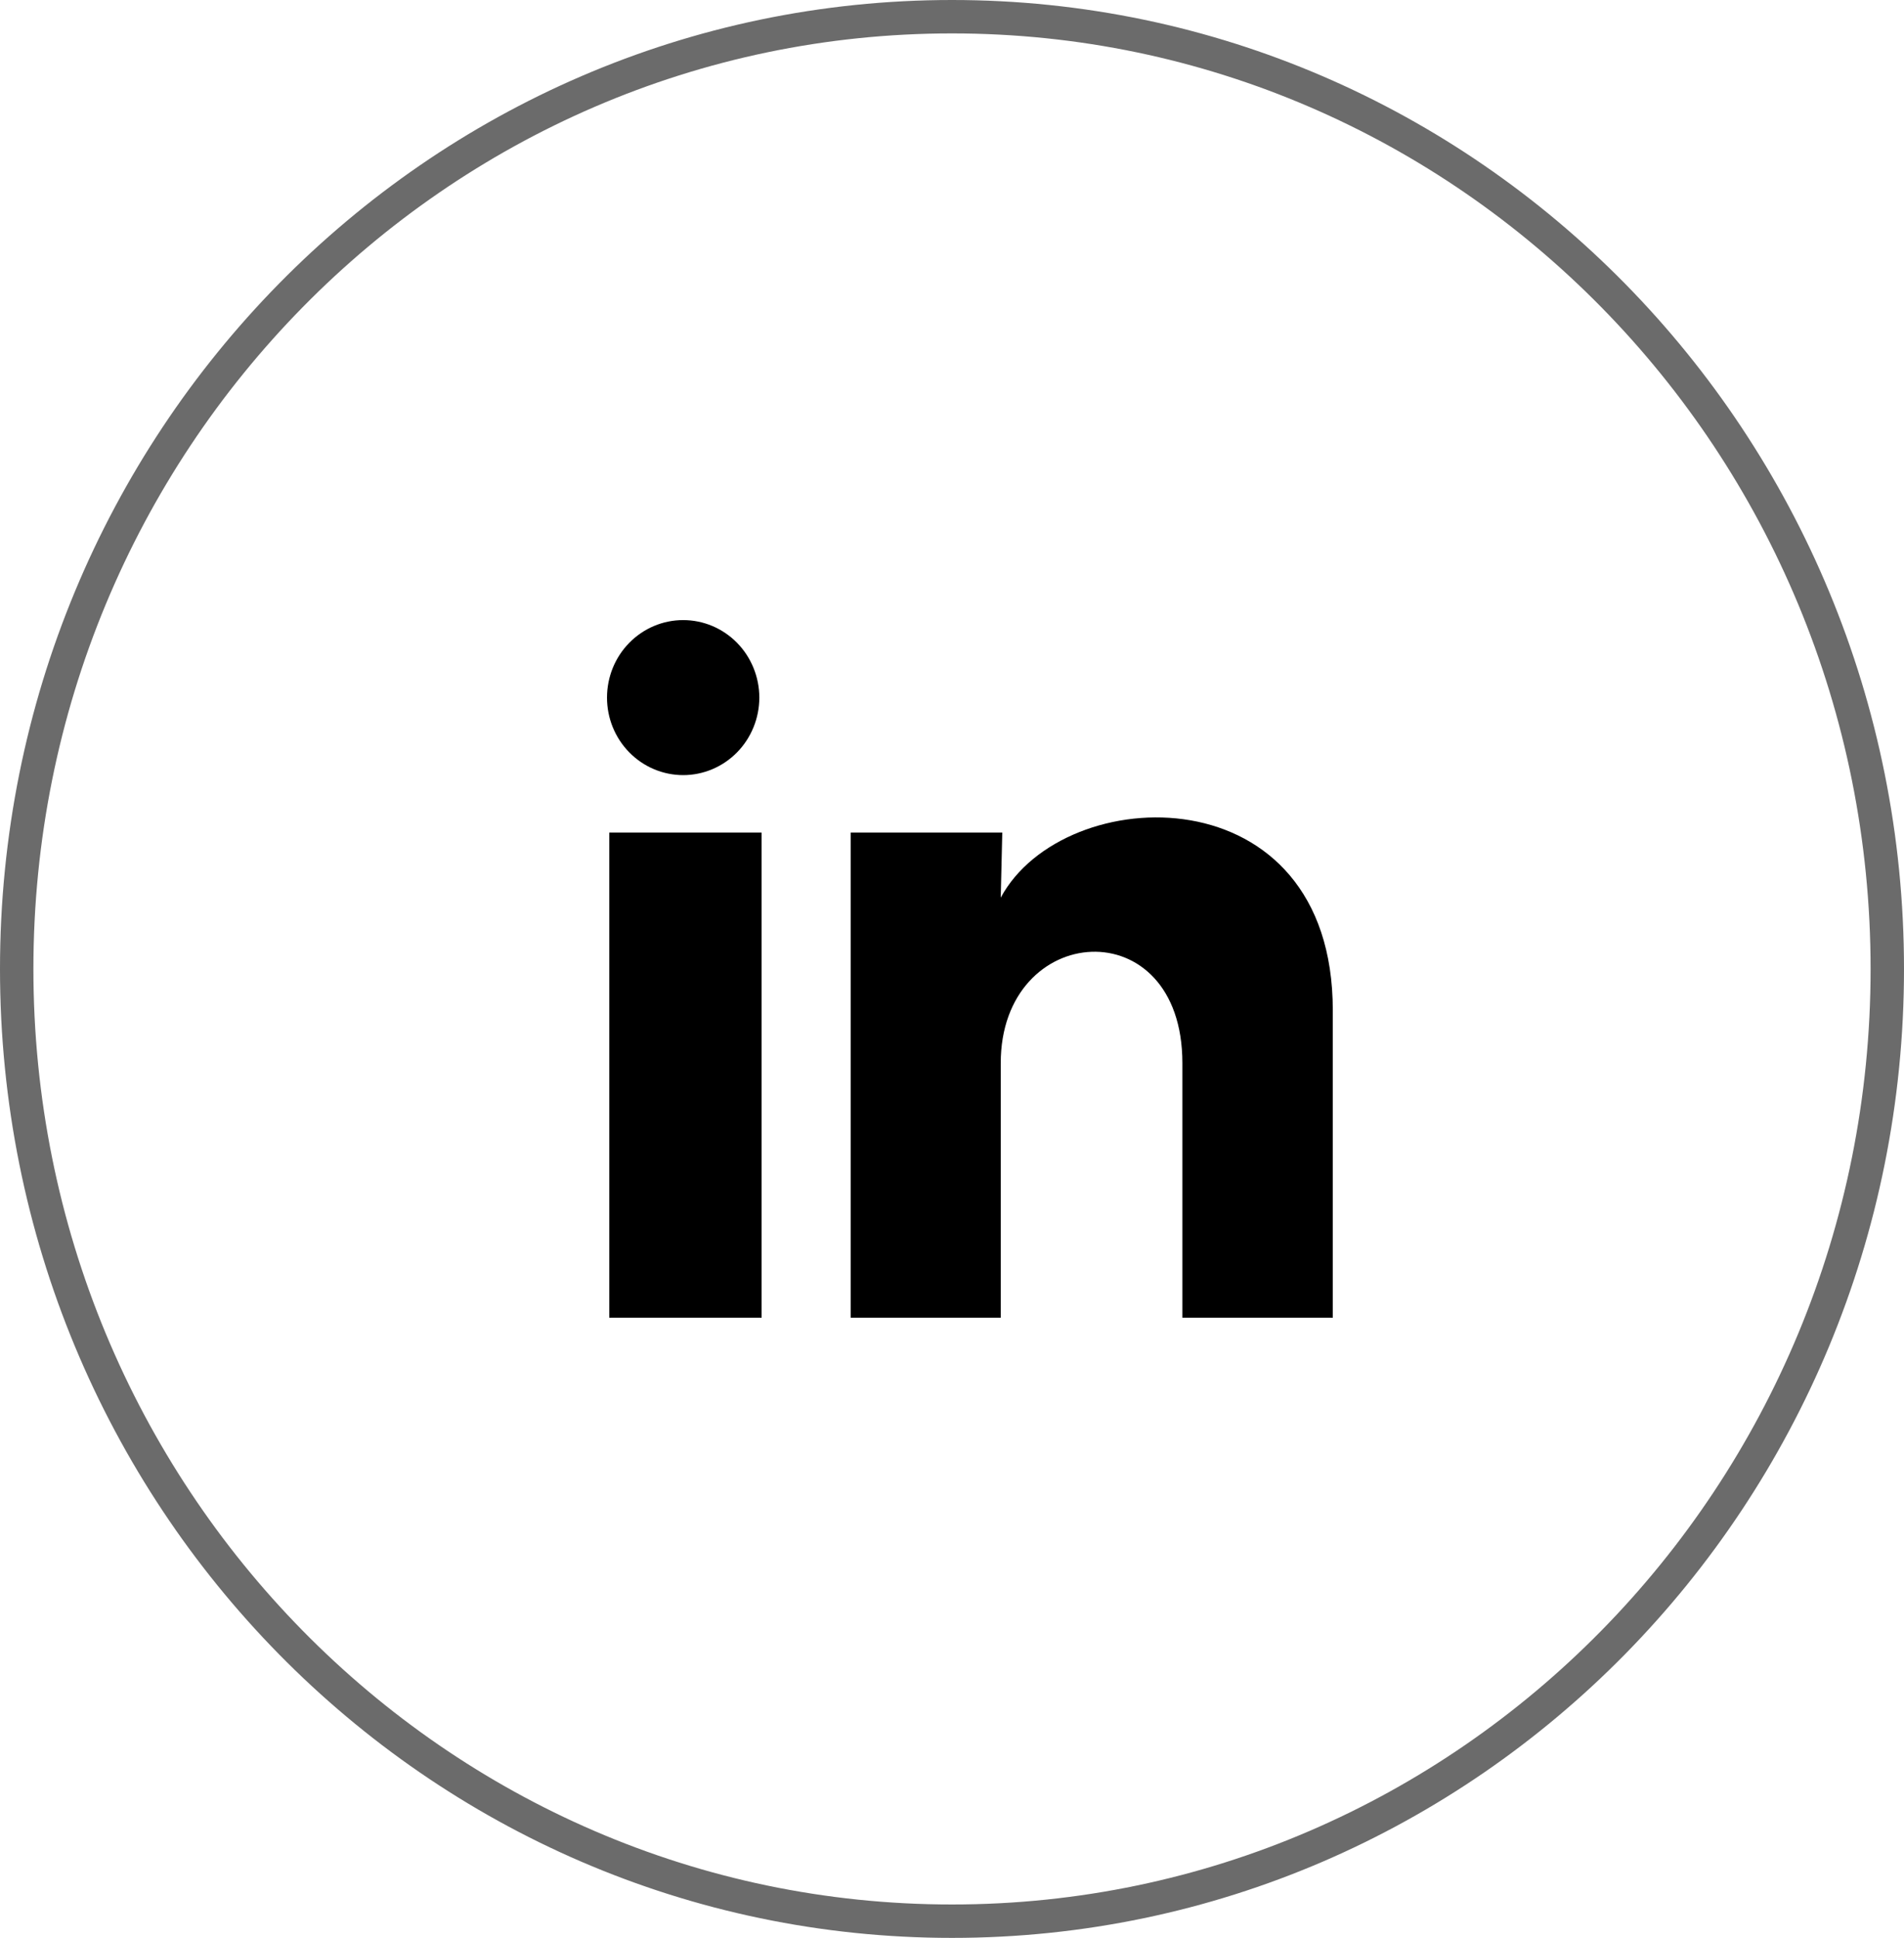 <svg width="57" height="58" viewBox="0 0 57 58" fill="none" xmlns="http://www.w3.org/2000/svg">
<path d="M22.732 20.88C22.731 21.495 22.491 22.085 22.063 22.52C21.635 22.955 21.055 23.199 20.451 23.199C19.846 23.198 19.266 22.954 18.839 22.518C18.411 22.083 18.171 21.493 18.172 20.878C18.172 20.262 18.412 19.672 18.84 19.238C19.268 18.803 19.848 18.558 20.453 18.559C21.058 18.559 21.637 18.804 22.065 19.239C22.492 19.674 22.732 20.265 22.732 20.88ZM22.8 24.917H18.24V39.44H22.8V24.917ZM30.005 24.917H25.468V39.44H29.959V31.819C29.959 27.573 35.397 27.179 35.397 31.819V39.44H39.9V30.241C39.9 23.084 31.852 23.351 29.959 26.866L30.005 24.917Z" fill="black"/>
<path d="M56.5 29C56.5 44.748 43.956 57.5 28.5 57.5C13.044 57.5 0.5 44.748 0.5 29C0.5 13.252 13.044 0.5 28.5 0.5C43.956 0.5 56.5 13.252 56.5 29Z" stroke="#6B6B6B"/>
</svg>
